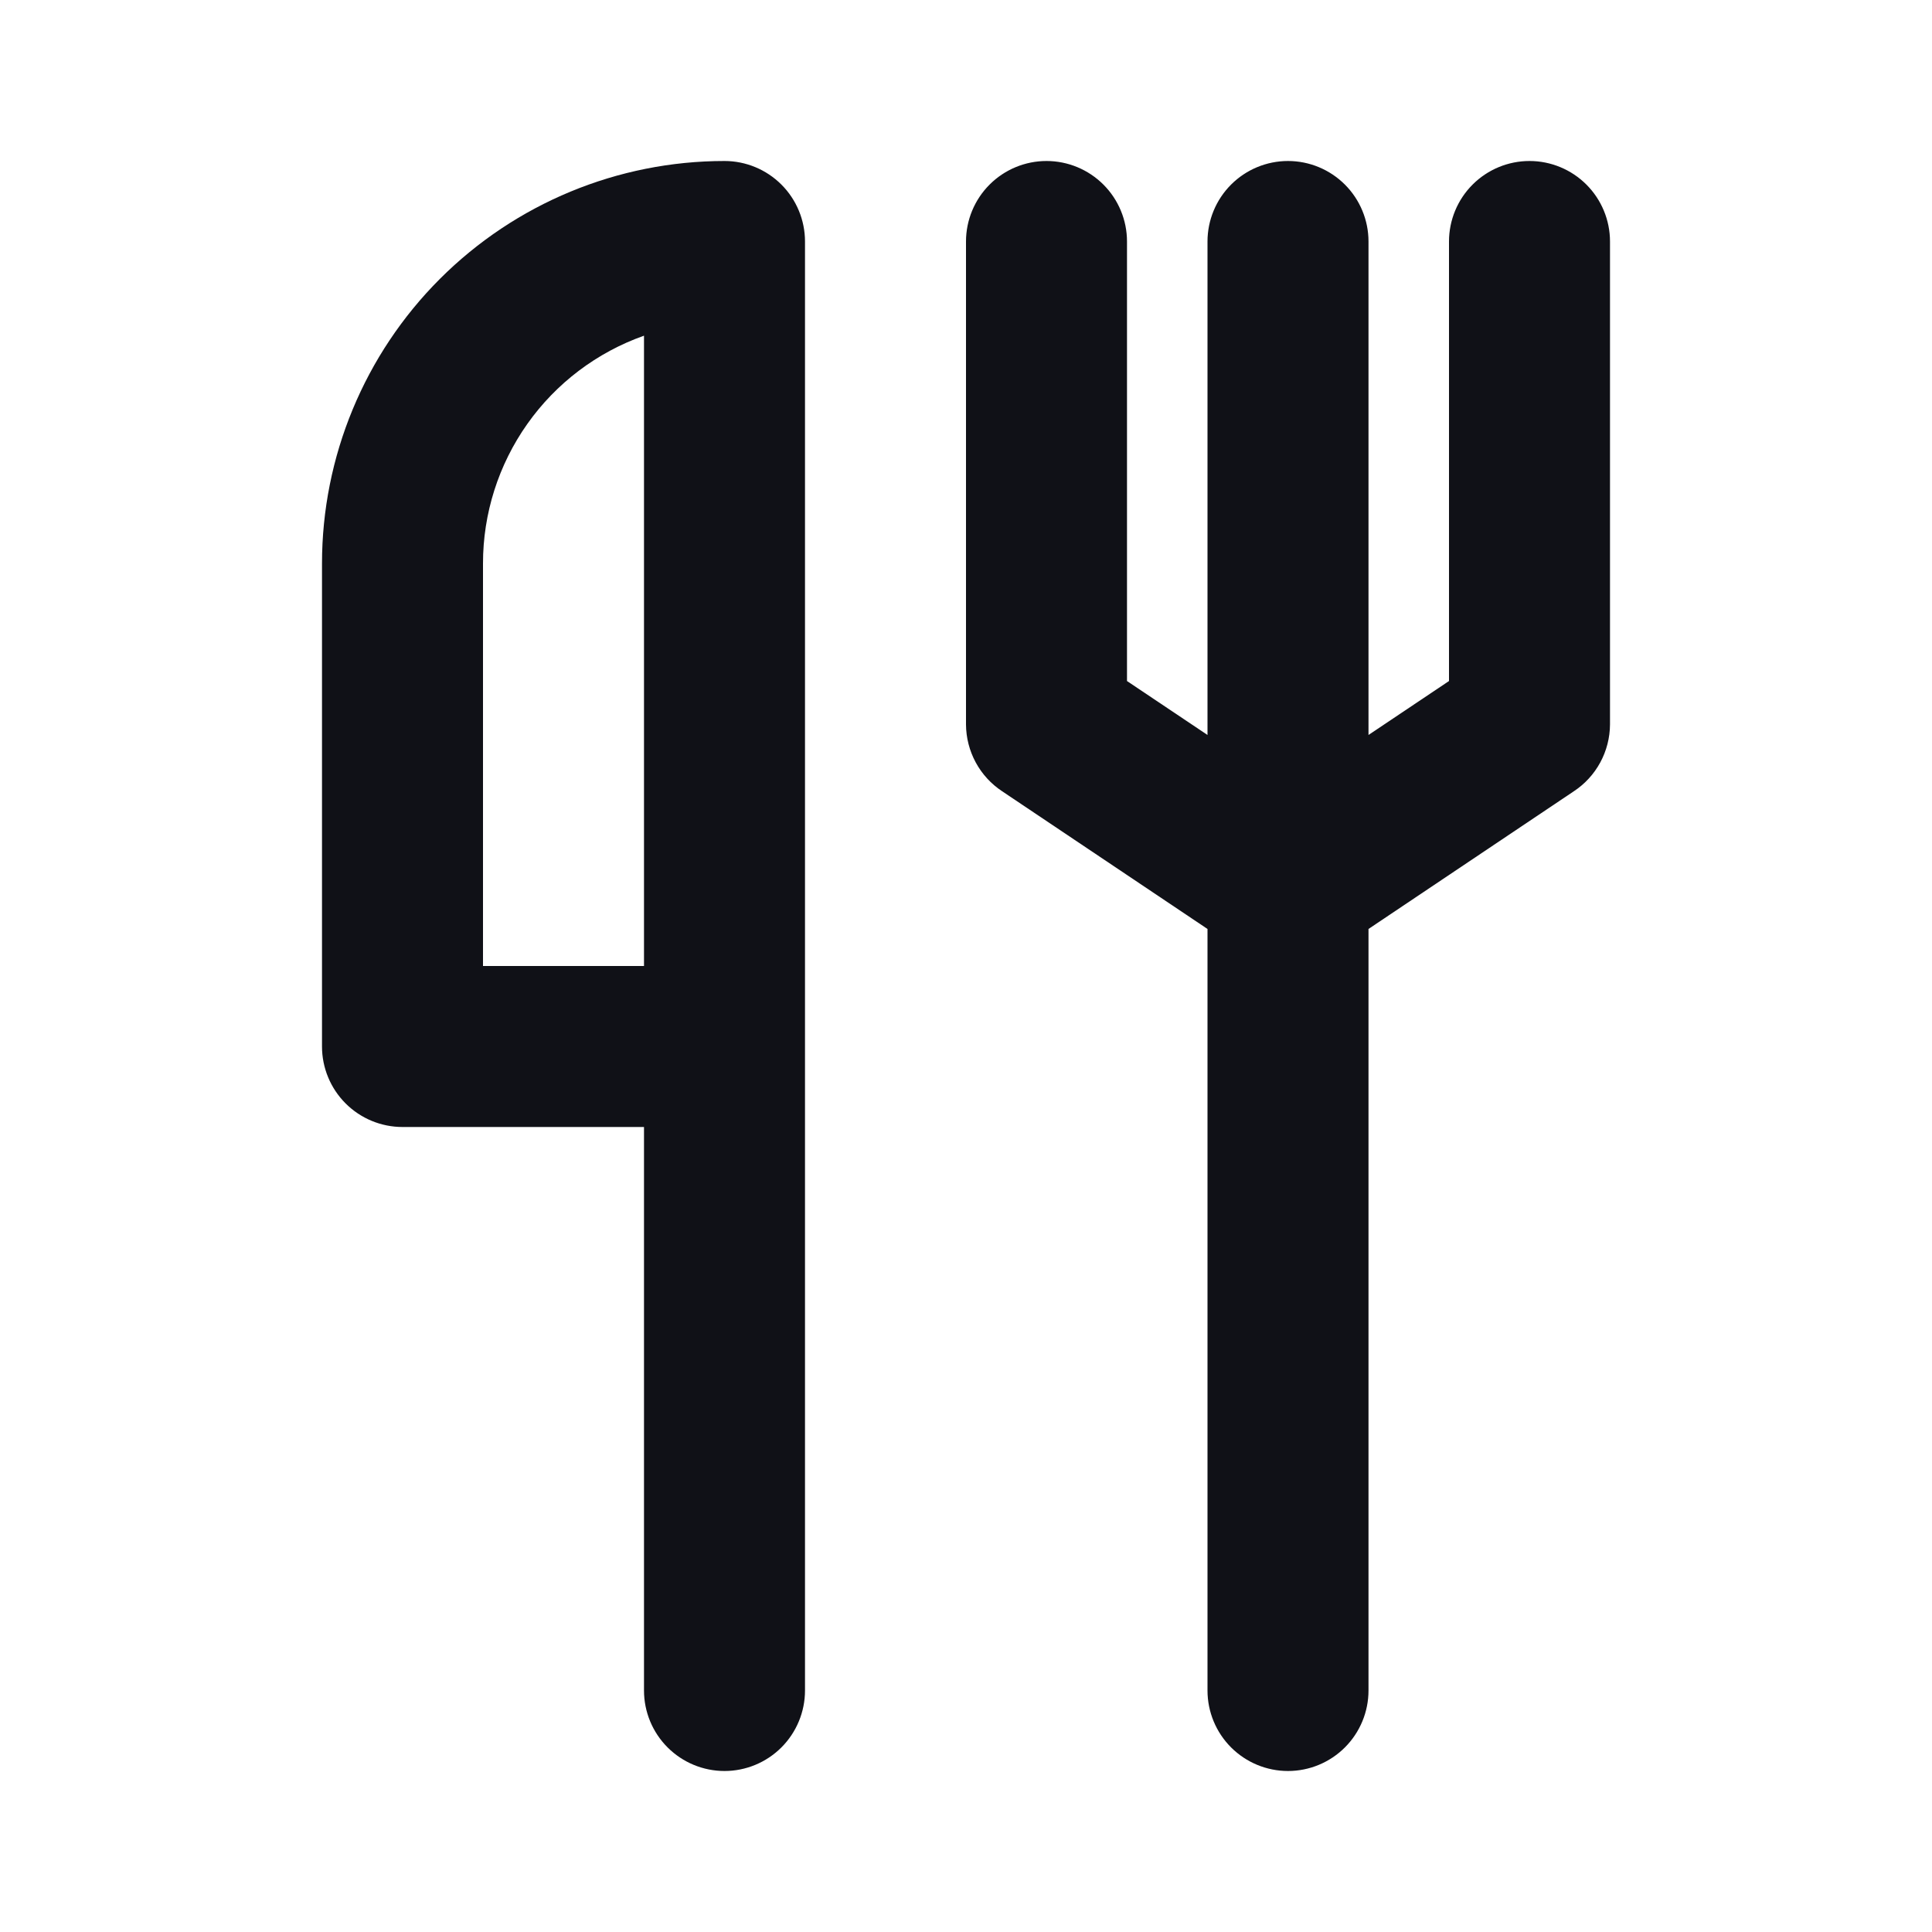 <svg width="48" height="48" viewBox="0 0 48 48" fill="none" xmlns="http://www.w3.org/2000/svg">
<path d="M38 4C37.47 4 36.961 4.211 36.586 4.586C36.211 4.961 36 5.47 36 6V16.92L34 18.26V6C34 5.47 33.789 4.961 33.414 4.586C33.039 4.211 32.53 4 32 4C31.47 4 30.961 4.211 30.586 4.586C30.211 4.961 30 5.47 30 6V18.26L28 16.92V6C28 5.47 27.789 4.961 27.414 4.586C27.039 4.211 26.53 4 26 4C25.47 4 24.961 4.211 24.586 4.586C24.211 4.961 24 5.47 24 6V18C24.002 18.329 24.085 18.653 24.242 18.943C24.399 19.233 24.625 19.479 24.9 19.66L30 23.08V42C30 42.53 30.211 43.039 30.586 43.414C30.961 43.789 31.47 44 32 44C32.53 44 33.039 43.789 33.414 43.414C33.789 43.039 34 42.53 34 42V23.08L39.1 19.66C39.375 19.479 39.601 19.233 39.758 18.943C39.915 18.653 39.998 18.329 40 18V6C40 5.47 39.789 4.961 39.414 4.586C39.039 4.211 38.53 4 38 4ZM18 4C15.348 4 12.804 5.054 10.929 6.929C9.054 8.804 8 11.348 8 14V26C8 26.53 8.211 27.039 8.586 27.414C8.961 27.789 9.47 28 10 28H16V42C16 42.53 16.211 43.039 16.586 43.414C16.961 43.789 17.47 44 18 44C18.53 44 19.039 43.789 19.414 43.414C19.789 43.039 20 42.53 20 42V6C20 5.47 19.789 4.961 19.414 4.586C19.039 4.211 18.53 4 18 4ZM16 24H12V14C11.999 12.759 12.384 11.548 13.1 10.534C13.816 9.52 14.83 8.754 16 8.34V24Z" fill="#101117"/>
</svg>

